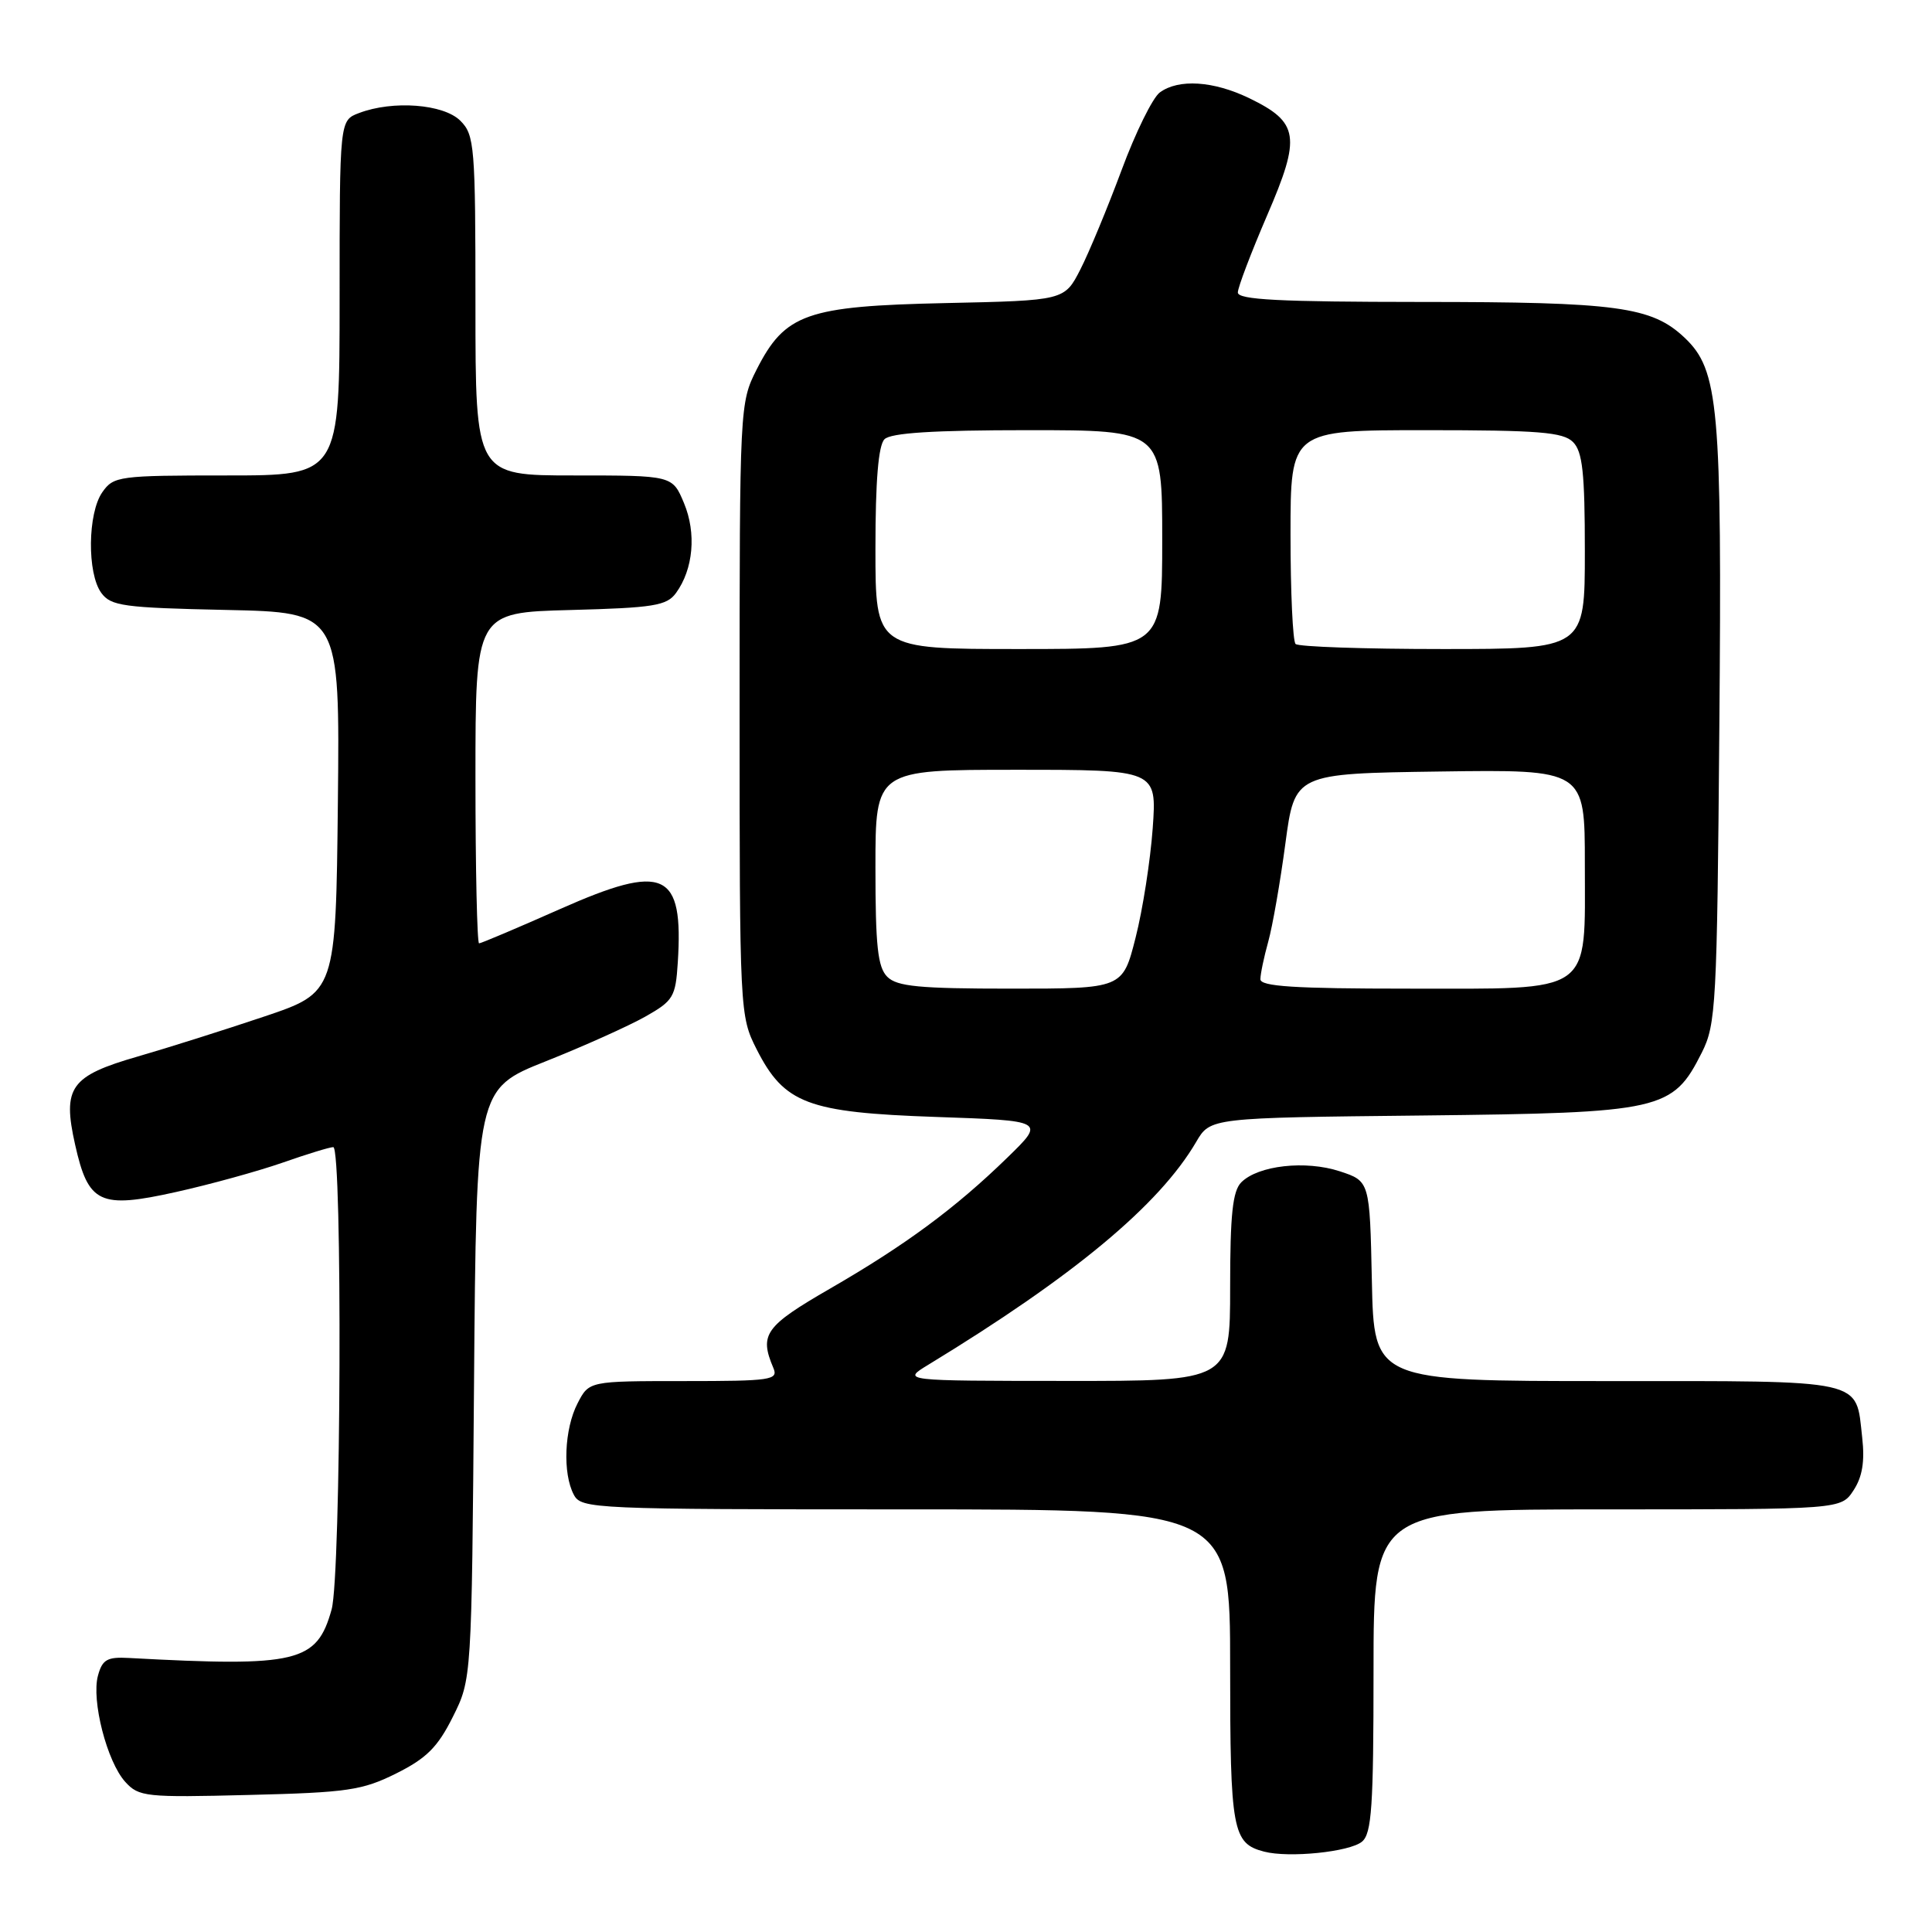 <?xml version="1.0" encoding="UTF-8" standalone="no"?>
<!DOCTYPE svg PUBLIC "-//W3C//DTD SVG 1.1//EN" "http://www.w3.org/Graphics/SVG/1.1/DTD/svg11.dtd" >
<svg xmlns="http://www.w3.org/2000/svg" xmlns:xlink="http://www.w3.org/1999/xlink" version="1.1" viewBox="0 0 256 256">
 <g >
 <path fill="currentColor"
d=" M 180.47 244.03 C 181.76 242.96 182.00 239.37 182.00 221.38 C 182.00 200.00 182.00 200.00 212.98 200.00 C 243.95 200.00 243.95 200.00 245.60 197.48 C 246.77 195.70 247.11 193.65 246.75 190.48 C 245.87 182.64 247.51 183.00 212.91 183.00 C 182.06 183.00 182.06 183.00 181.78 169.75 C 181.50 156.51 181.50 156.51 177.52 155.20 C 172.99 153.72 166.72 154.42 164.48 156.66 C 163.33 157.81 163.00 160.93 163.00 170.57 C 163.00 183.00 163.00 183.00 141.25 182.98 C 119.50 182.97 119.50 182.97 123.00 180.84 C 142.25 169.12 153.60 159.69 158.50 151.31 C 160.37 148.11 160.37 148.11 188.43 147.81 C 220.27 147.46 221.63 147.15 225.50 139.47 C 227.38 135.74 227.52 133.15 227.82 96.50 C 228.18 53.79 227.75 49.03 223.21 44.74 C 218.85 40.63 214.30 40.01 188.25 40.01 C 169.51 40.00 164.00 39.72 164.02 38.75 C 164.03 38.06 165.78 33.47 167.90 28.54 C 172.42 18.08 172.13 16.21 165.53 13.01 C 160.79 10.72 156.17 10.42 153.68 12.25 C 152.74 12.94 150.46 17.56 148.62 22.53 C 146.77 27.50 144.32 33.42 143.16 35.69 C 141.05 39.82 141.05 39.82 125.27 40.16 C 106.85 40.56 104.02 41.56 100.25 48.98 C 98.03 53.37 98.00 53.90 98.00 94.00 C 98.00 134.10 98.03 134.63 100.25 139.02 C 103.92 146.25 107.00 147.41 124.00 148.00 C 138.50 148.50 138.50 148.50 133.50 153.37 C 126.60 160.09 119.97 164.98 110.00 170.74 C 101.36 175.73 100.59 176.81 102.47 181.25 C 103.16 182.86 102.23 183.00 90.63 183.00 C 78.05 183.00 78.05 183.00 76.53 185.95 C 74.77 189.35 74.53 195.25 76.04 198.07 C 77.03 199.93 78.58 200.00 120.04 200.00 C 163.00 200.00 163.00 200.00 163.00 220.81 C 163.00 242.59 163.31 244.26 167.50 245.35 C 170.80 246.21 178.83 245.39 180.47 244.03 Z  M 52.50 234.99 C 56.51 232.99 58.00 231.51 60.00 227.50 C 62.50 222.50 62.50 222.50 62.81 183.39 C 63.12 144.29 63.12 144.29 72.31 140.63 C 77.37 138.62 83.30 135.95 85.50 134.71 C 89.22 132.61 89.52 132.10 89.81 127.54 C 90.58 115.45 88.07 114.31 74.22 120.45 C 68.58 122.95 63.74 125.00 63.48 125.00 C 63.22 125.00 63.00 115.14 63.00 103.08 C 63.00 81.16 63.00 81.16 75.58 80.83 C 86.62 80.54 88.34 80.26 89.57 78.58 C 91.87 75.43 92.30 70.65 90.63 66.66 C 89.10 63.00 89.10 63.00 76.05 63.00 C 63.00 63.00 63.00 63.00 63.00 40.50 C 63.00 19.33 62.88 17.88 61.00 16.00 C 58.78 13.78 52.05 13.27 47.57 14.98 C 45.00 15.95 45.00 15.95 45.00 39.48 C 45.00 63.00 45.00 63.00 30.06 63.00 C 15.75 63.00 15.05 63.09 13.56 65.22 C 11.61 68.00 11.53 75.97 13.42 78.56 C 14.69 80.30 16.35 80.53 29.93 80.82 C 45.03 81.14 45.03 81.14 44.77 106.32 C 44.50 131.50 44.50 131.50 35.00 134.70 C 29.77 136.46 22.24 138.84 18.26 139.99 C 9.32 142.57 8.25 144.07 9.95 151.66 C 11.70 159.49 13.21 160.20 23.31 157.95 C 27.82 156.95 34.16 155.20 37.41 154.07 C 40.66 152.93 43.69 152.00 44.16 152.00 C 45.39 152.00 45.20 208.75 43.94 213.26 C 41.99 220.29 39.44 220.90 17.08 219.69 C 14.20 219.53 13.56 219.90 12.98 222.03 C 12.09 225.31 14.17 233.42 16.59 236.10 C 18.39 238.09 19.29 238.19 33.00 237.84 C 46.03 237.52 48.01 237.23 52.50 234.99 Z  M 117.57 129.43 C 116.30 128.16 116.00 125.35 116.00 114.93 C 116.00 102.00 116.00 102.00 134.64 102.00 C 153.29 102.00 153.29 102.00 152.74 109.75 C 152.43 114.01 151.42 120.54 150.47 124.25 C 148.76 131.00 148.76 131.00 133.95 131.00 C 121.82 131.00 118.86 130.72 117.57 129.43 Z  M 167.01 129.75 C 167.01 129.06 167.48 126.82 168.05 124.77 C 168.62 122.72 169.64 116.87 170.32 111.77 C 171.56 102.50 171.56 102.50 190.78 102.23 C 210.00 101.96 210.00 101.96 210.00 114.48 C 210.00 131.96 211.36 131.00 186.50 131.00 C 171.56 131.00 167.00 130.71 167.01 129.75 Z  M 116.00 72.70 C 116.00 63.69 116.39 59.01 117.20 58.20 C 118.04 57.36 123.69 57.00 136.20 57.00 C 154.00 57.00 154.00 57.00 154.00 71.50 C 154.00 86.00 154.00 86.00 135.00 86.00 C 116.00 86.00 116.00 86.00 116.00 72.70 Z  M 171.67 85.33 C 171.30 84.97 171.00 78.44 171.00 70.83 C 171.00 57.00 171.00 57.00 188.93 57.00 C 203.89 57.00 207.12 57.26 208.43 58.57 C 209.70 59.84 210.00 62.65 210.00 73.07 C 210.00 86.00 210.00 86.00 191.17 86.00 C 180.81 86.00 172.03 85.70 171.67 85.33 Z "/>
</g>
</svg>